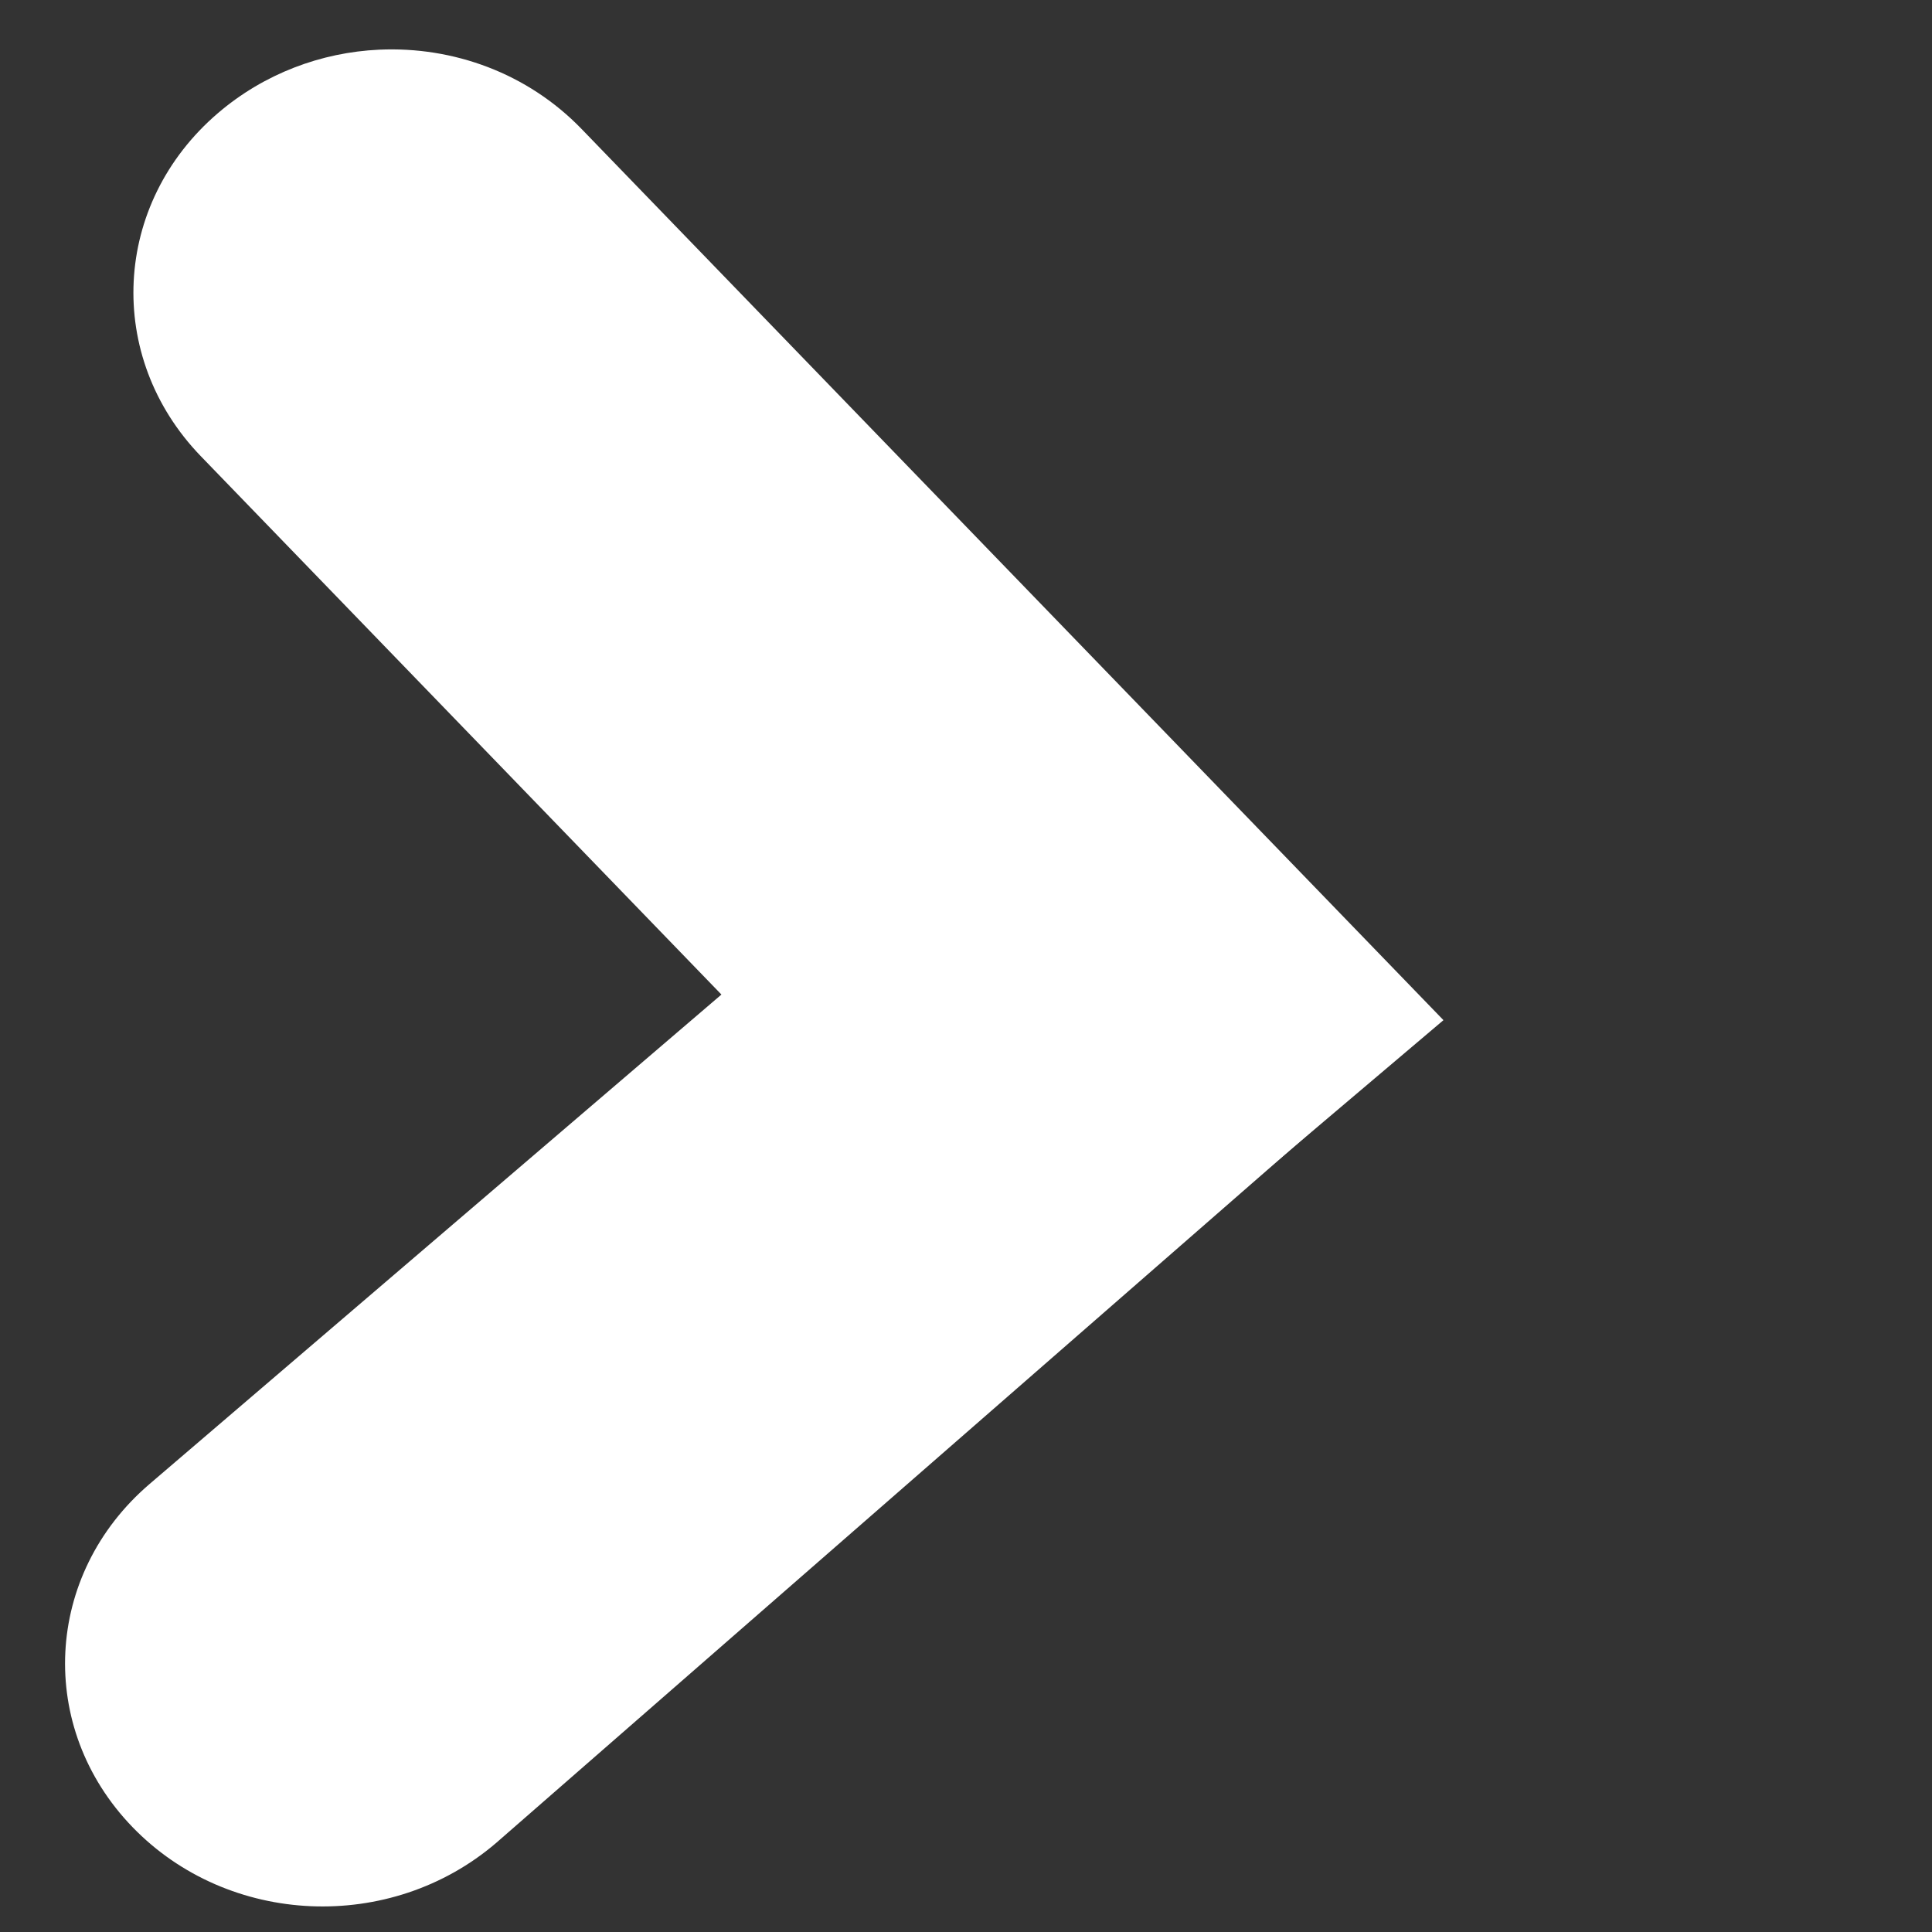 <?xml version="1.0" encoding="UTF-8" standalone="no"?>
<!-- Created with Inkscape (http://www.inkscape.org/) -->

<svg
   xmlns:dc="http://purl.org/dc/elements/1.1/"
   xmlns:cc="http://creativecommons.org/ns#"
   xmlns:rdf="http://www.w3.org/1999/02/22-rdf-syntax-ns#"
   xmlns:svg="http://www.w3.org/2000/svg"
   xmlns="http://www.w3.org/2000/svg"
   xmlns:sodipodi="http://sodipodi.sourceforge.net/DTD/sodipodi-0.dtd"
   xmlns:inkscape="http://www.inkscape.org/namespaces/inkscape"
   version="1.1"
   width="64"
   height="64"
   id="svg3809"
   inkscape:version="0.48.5 r10040"
   sodipodi:docname="icon_cross.svg">
  <rect width="100%" height="100%" fill="#333333" stroke="none"/>
  <sodipodi:namedview
     pagecolor="#636363"
     bordercolor="#666666"
     borderopacity="1"
     objecttolerance="10"
     gridtolerance="10"
     guidetolerance="10"
     inkscape:pageopacity="0.67843137"
     inkscape:pageshadow="2"
     inkscape:window-width="958"
     inkscape:window-height="1059"
     id="namedview2998"
     showgrid="false"
     inkscape:zoom="5.2149125"
     inkscape:cx="15.536666"
     inkscape:cy="26.037735"
     inkscape:window-x="0"
     inkscape:window-y="19"
     inkscape:window-maximized="0"
     inkscape:current-layer="svg3809" />
  <defs
     id="defs3811" />
  <g
     id="g3024"
     transform="matrix(1.294,0,0,1.294,-7.339,-9.515)">
    <path
       id="rect2985"
       d="m 15.375,8.625 c -1.476,0.068 -2.942,0.612 -4.125,1.625 -2.705,2.316 -2.898,6.235 -0.438,8.781 l 22,22.75 9.812,-8.312 -22.062,-22.812 C 19.178,9.224 17.273,8.538 15.375,8.625 z"
       style="fill:#ffffff;fill-opacity:1;stroke:none"
       inkscape:connector-curvature="0" />
    <path
       sodipodi:nodetypes="ccscccc"
       inkscape:connector-curvature="0"
       id="rect2987"
       d="M 33.781,24.562 9.5,45.344 c -2.705,2.316 -2.898,6.235 -0.438,8.781 2.461,2.546 6.608,2.723 9.312,0.406 L 42.472,33.502 C 42.32,33.343 41.739,33.952 41.594,33.781 z"
       style="fill:#ffffff;fill-opacity:1;stroke:none" />
  </g>
</svg>
